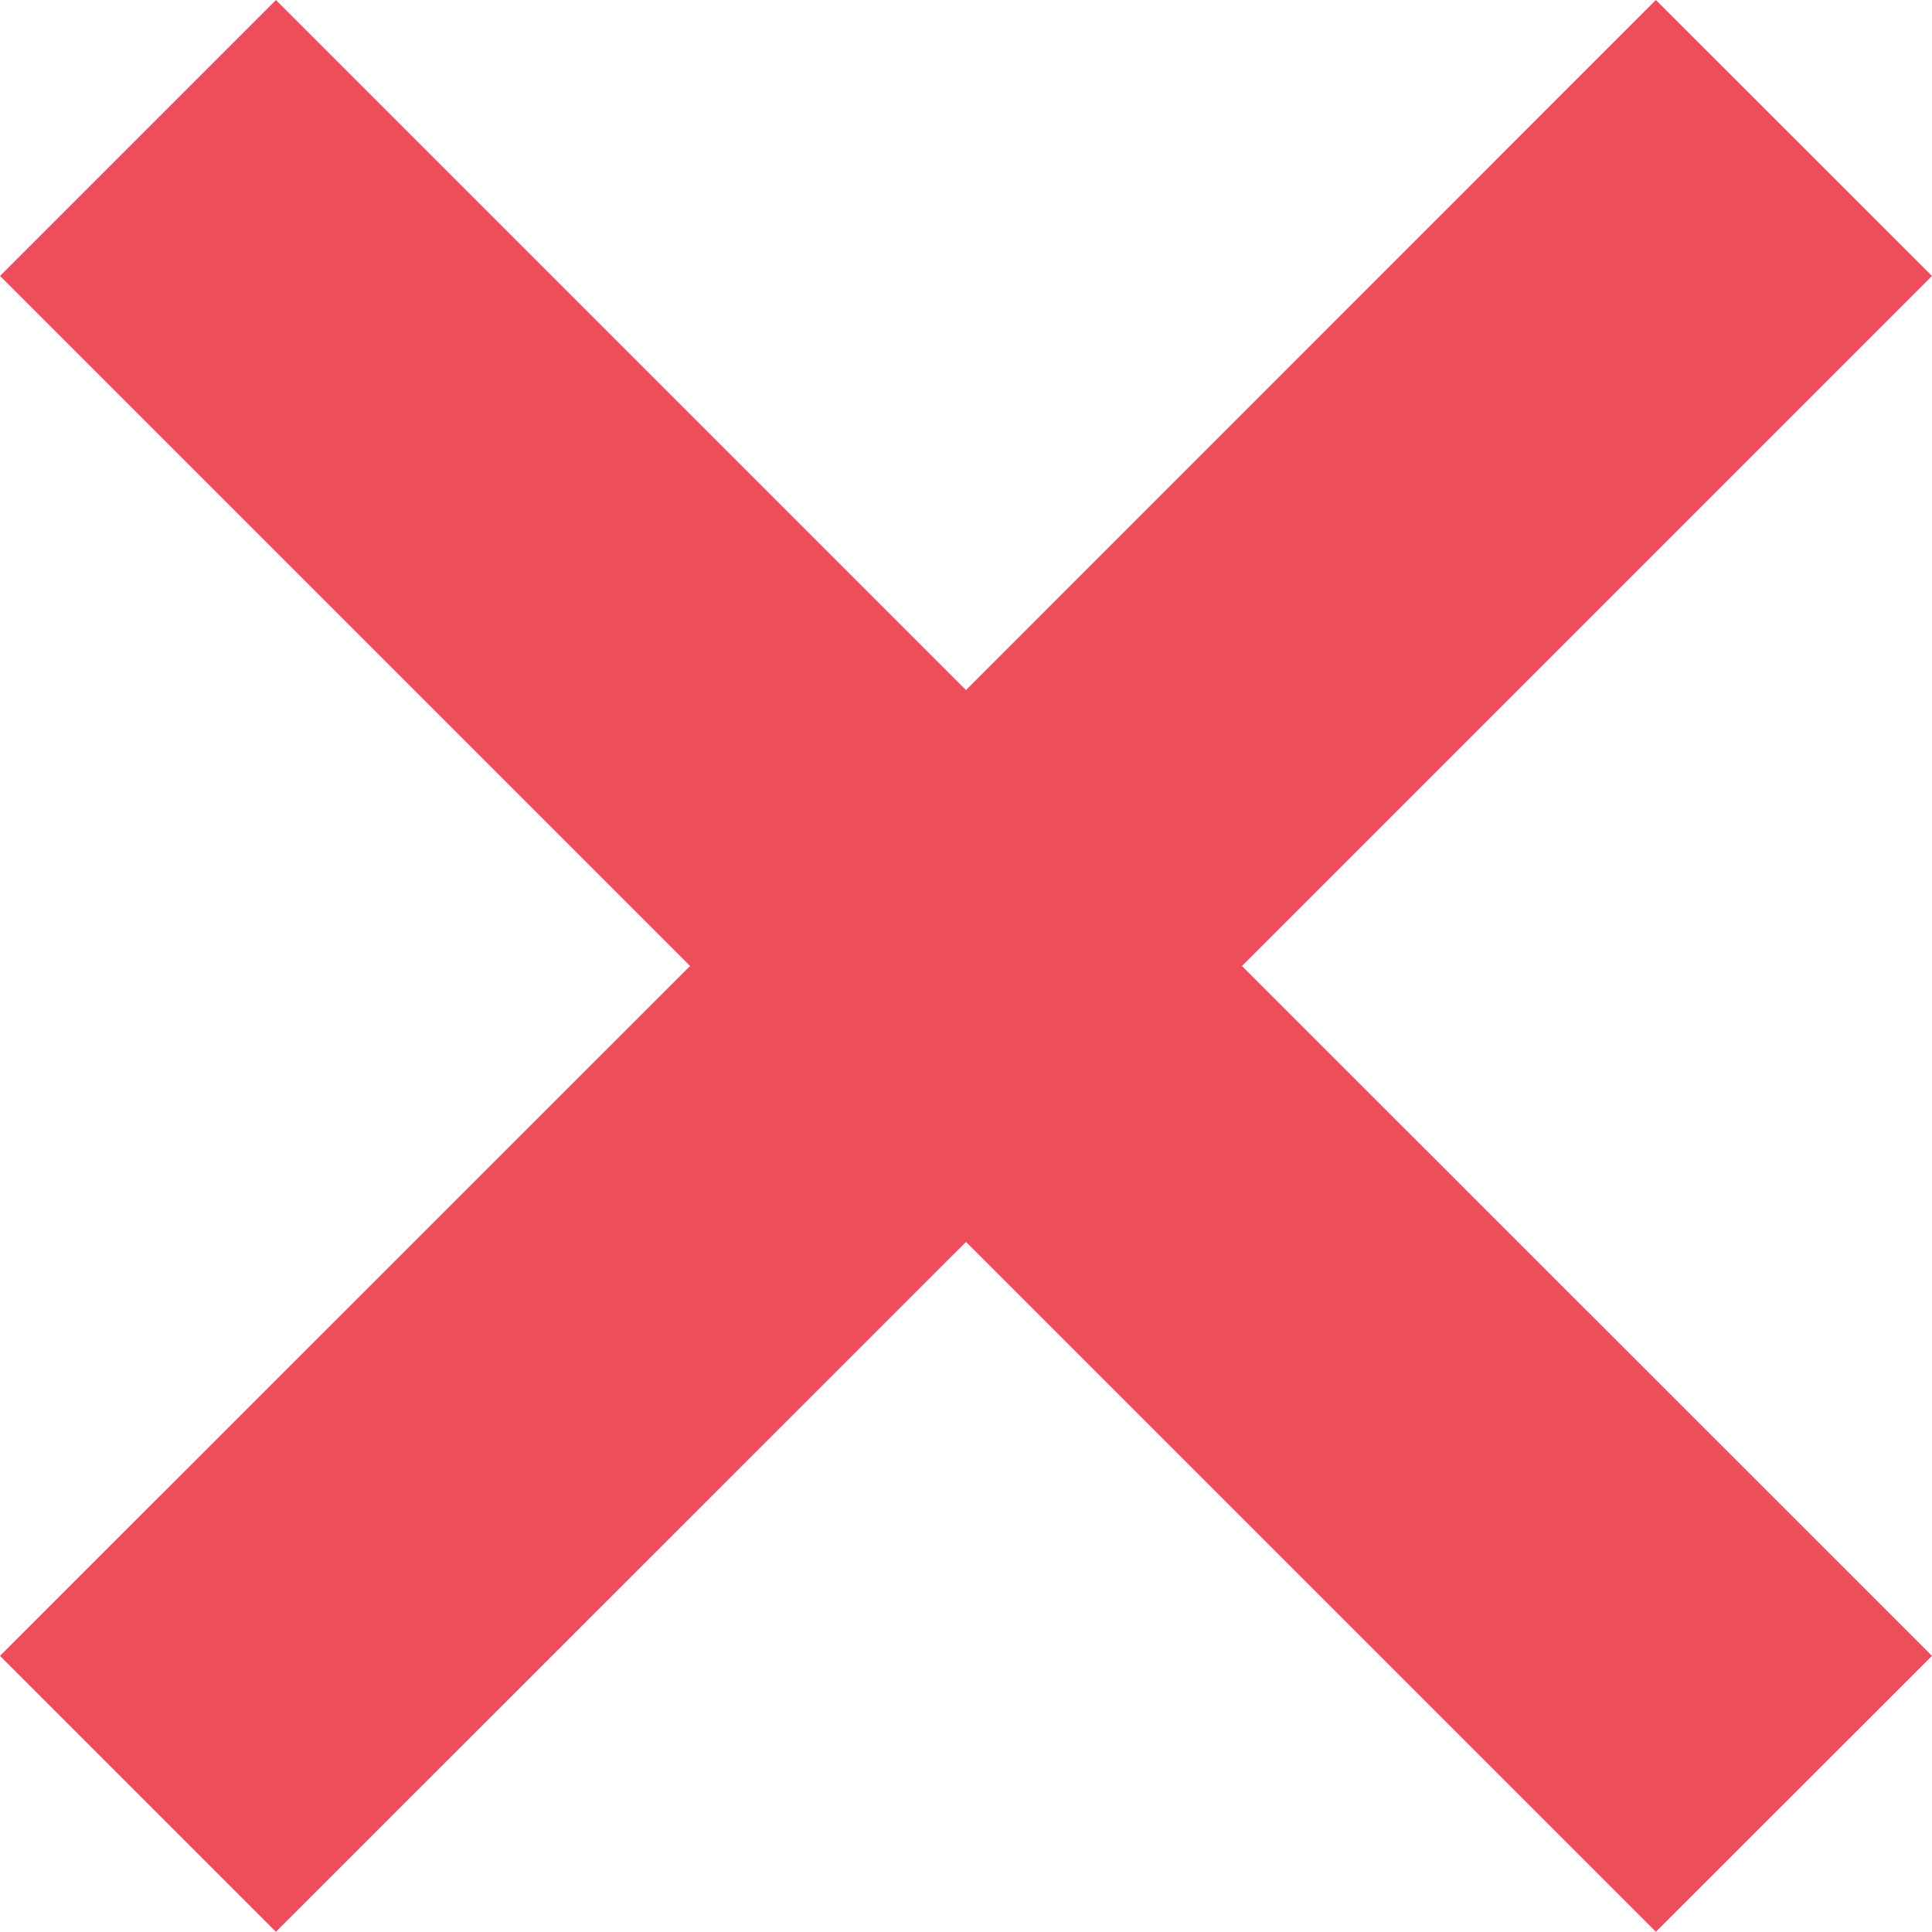 <?xml version="1.0" encoding="utf-8"?>
<!-- Generator: Adobe Illustrator 17.1.0, SVG Export Plug-In . SVG Version: 6.00 Build 0)  -->
<!DOCTYPE svg PUBLIC "-//W3C//DTD SVG 1.1//EN" "http://www.w3.org/Graphics/SVG/1.1/DTD/svg11.dtd">
<svg version="1.1" id="Layer_1" xmlns="http://www.w3.org/2000/svg" xmlns:xlink="http://www.w3.org/1999/xlink" x="0px" y="0px"
	 viewBox="0 0 9.9 9.899" enable-background="new 0 0 9.9 9.899" xml:space="preserve">
<polygon fill="#EE4D5C" points="9.9,1.414 8.485,0 4.95,3.536 1.414,0 0,1.414 3.536,4.95 0,8.485 1.414,9.899 4.95,6.364 
	8.485,9.899 9.9,8.485 6.364,4.95 "/>
</svg>
